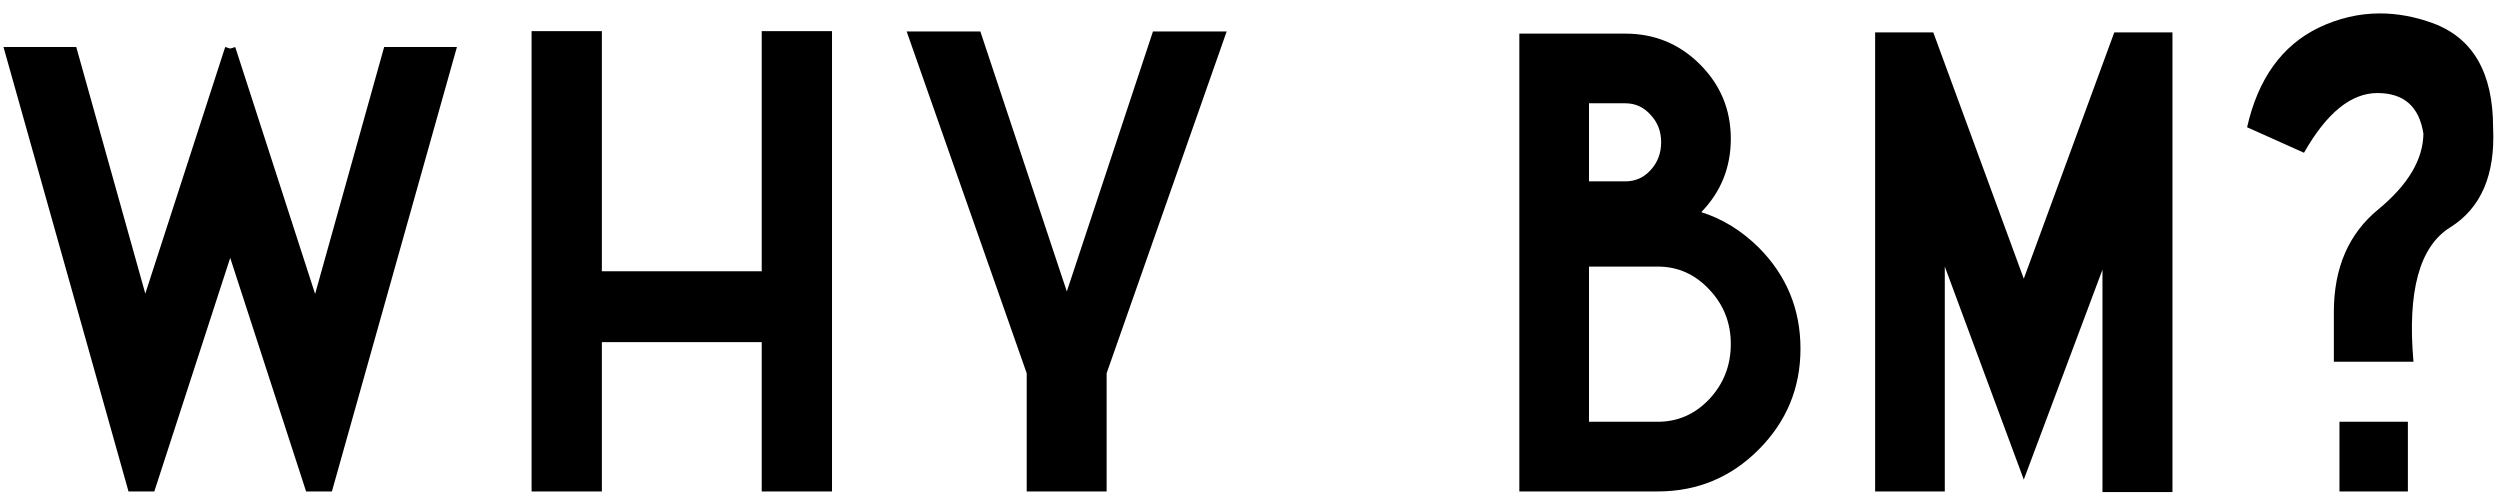 <svg xmlns="http://www.w3.org/2000/svg" width="157" height="31" fill="none" viewBox="0 0 157 31"><path fill="#000" d="M8.07 30.862L0.219 2.952H4.789L9.125 18.44L14.066 3.186L14.145 2.952L14.457 3.05L14.77 2.952L14.848 3.186L19.789 18.46L24.125 2.952H28.695L20.844 30.862H19.223L14.457 16.194L9.691 30.862H8.07ZM52.25 30.862H47.836V21.487H37.797V30.862H33.383V1.956H37.797V17.034H47.836V1.956H52.25V30.862ZM56.938 1.975H61.566L66.996 18.304L72.406 1.975H77.035L69.496 23.44V30.862H64.477V23.44L56.938 1.975ZM99.789 11.389H102.074C102.699 11.389 103.227 11.155 103.656 10.686C104.099 10.205 104.32 9.619 104.32 8.929C104.32 8.252 104.099 7.679 103.656 7.21C103.227 6.728 102.699 6.487 102.074 6.487H99.789V11.389ZM95.414 30.862V2.112H102.074C103.91 2.112 105.473 2.757 106.762 4.046C108.051 5.335 108.695 6.891 108.695 8.714C108.695 10.511 108.077 12.047 106.84 13.323C108.168 13.74 109.372 14.482 110.453 15.55C112.198 17.308 113.07 19.423 113.07 21.897C113.07 24.371 112.191 26.487 110.434 28.245C108.689 29.99 106.579 30.862 104.105 30.862H95.414ZM99.789 16.741V23.323V26.487H104.105C105.368 26.487 106.449 26.012 107.348 25.061C108.246 24.098 108.695 22.945 108.695 21.604C108.695 20.276 108.246 19.137 107.348 18.186C106.449 17.223 105.368 16.741 104.105 16.741H99.789ZM132.777 2.034H136.43V30.901H132.035V16.936L127.094 30.12L122.133 16.741V30.862H117.758V2.034H121.41L127.094 17.503L132.777 2.034ZM151.566 22.718H146.566V19.593C146.566 16.819 147.497 14.671 149.359 13.147C151.221 11.611 152.165 10.029 152.191 8.401C151.931 6.696 150.967 5.843 149.301 5.843C147.647 5.843 146.111 7.093 144.691 9.593L141.117 7.991C141.807 4.944 143.305 2.861 145.609 1.741C146.859 1.142 148.142 0.843 149.457 0.843C150.564 0.843 151.684 1.051 152.816 1.468C155.316 2.405 156.566 4.586 156.566 8.011C156.71 10.979 155.811 13.069 153.871 14.28C151.944 15.478 151.176 18.291 151.566 22.718ZM151.215 26.487V30.862H146.918V26.487H151.215Z"/></svg>